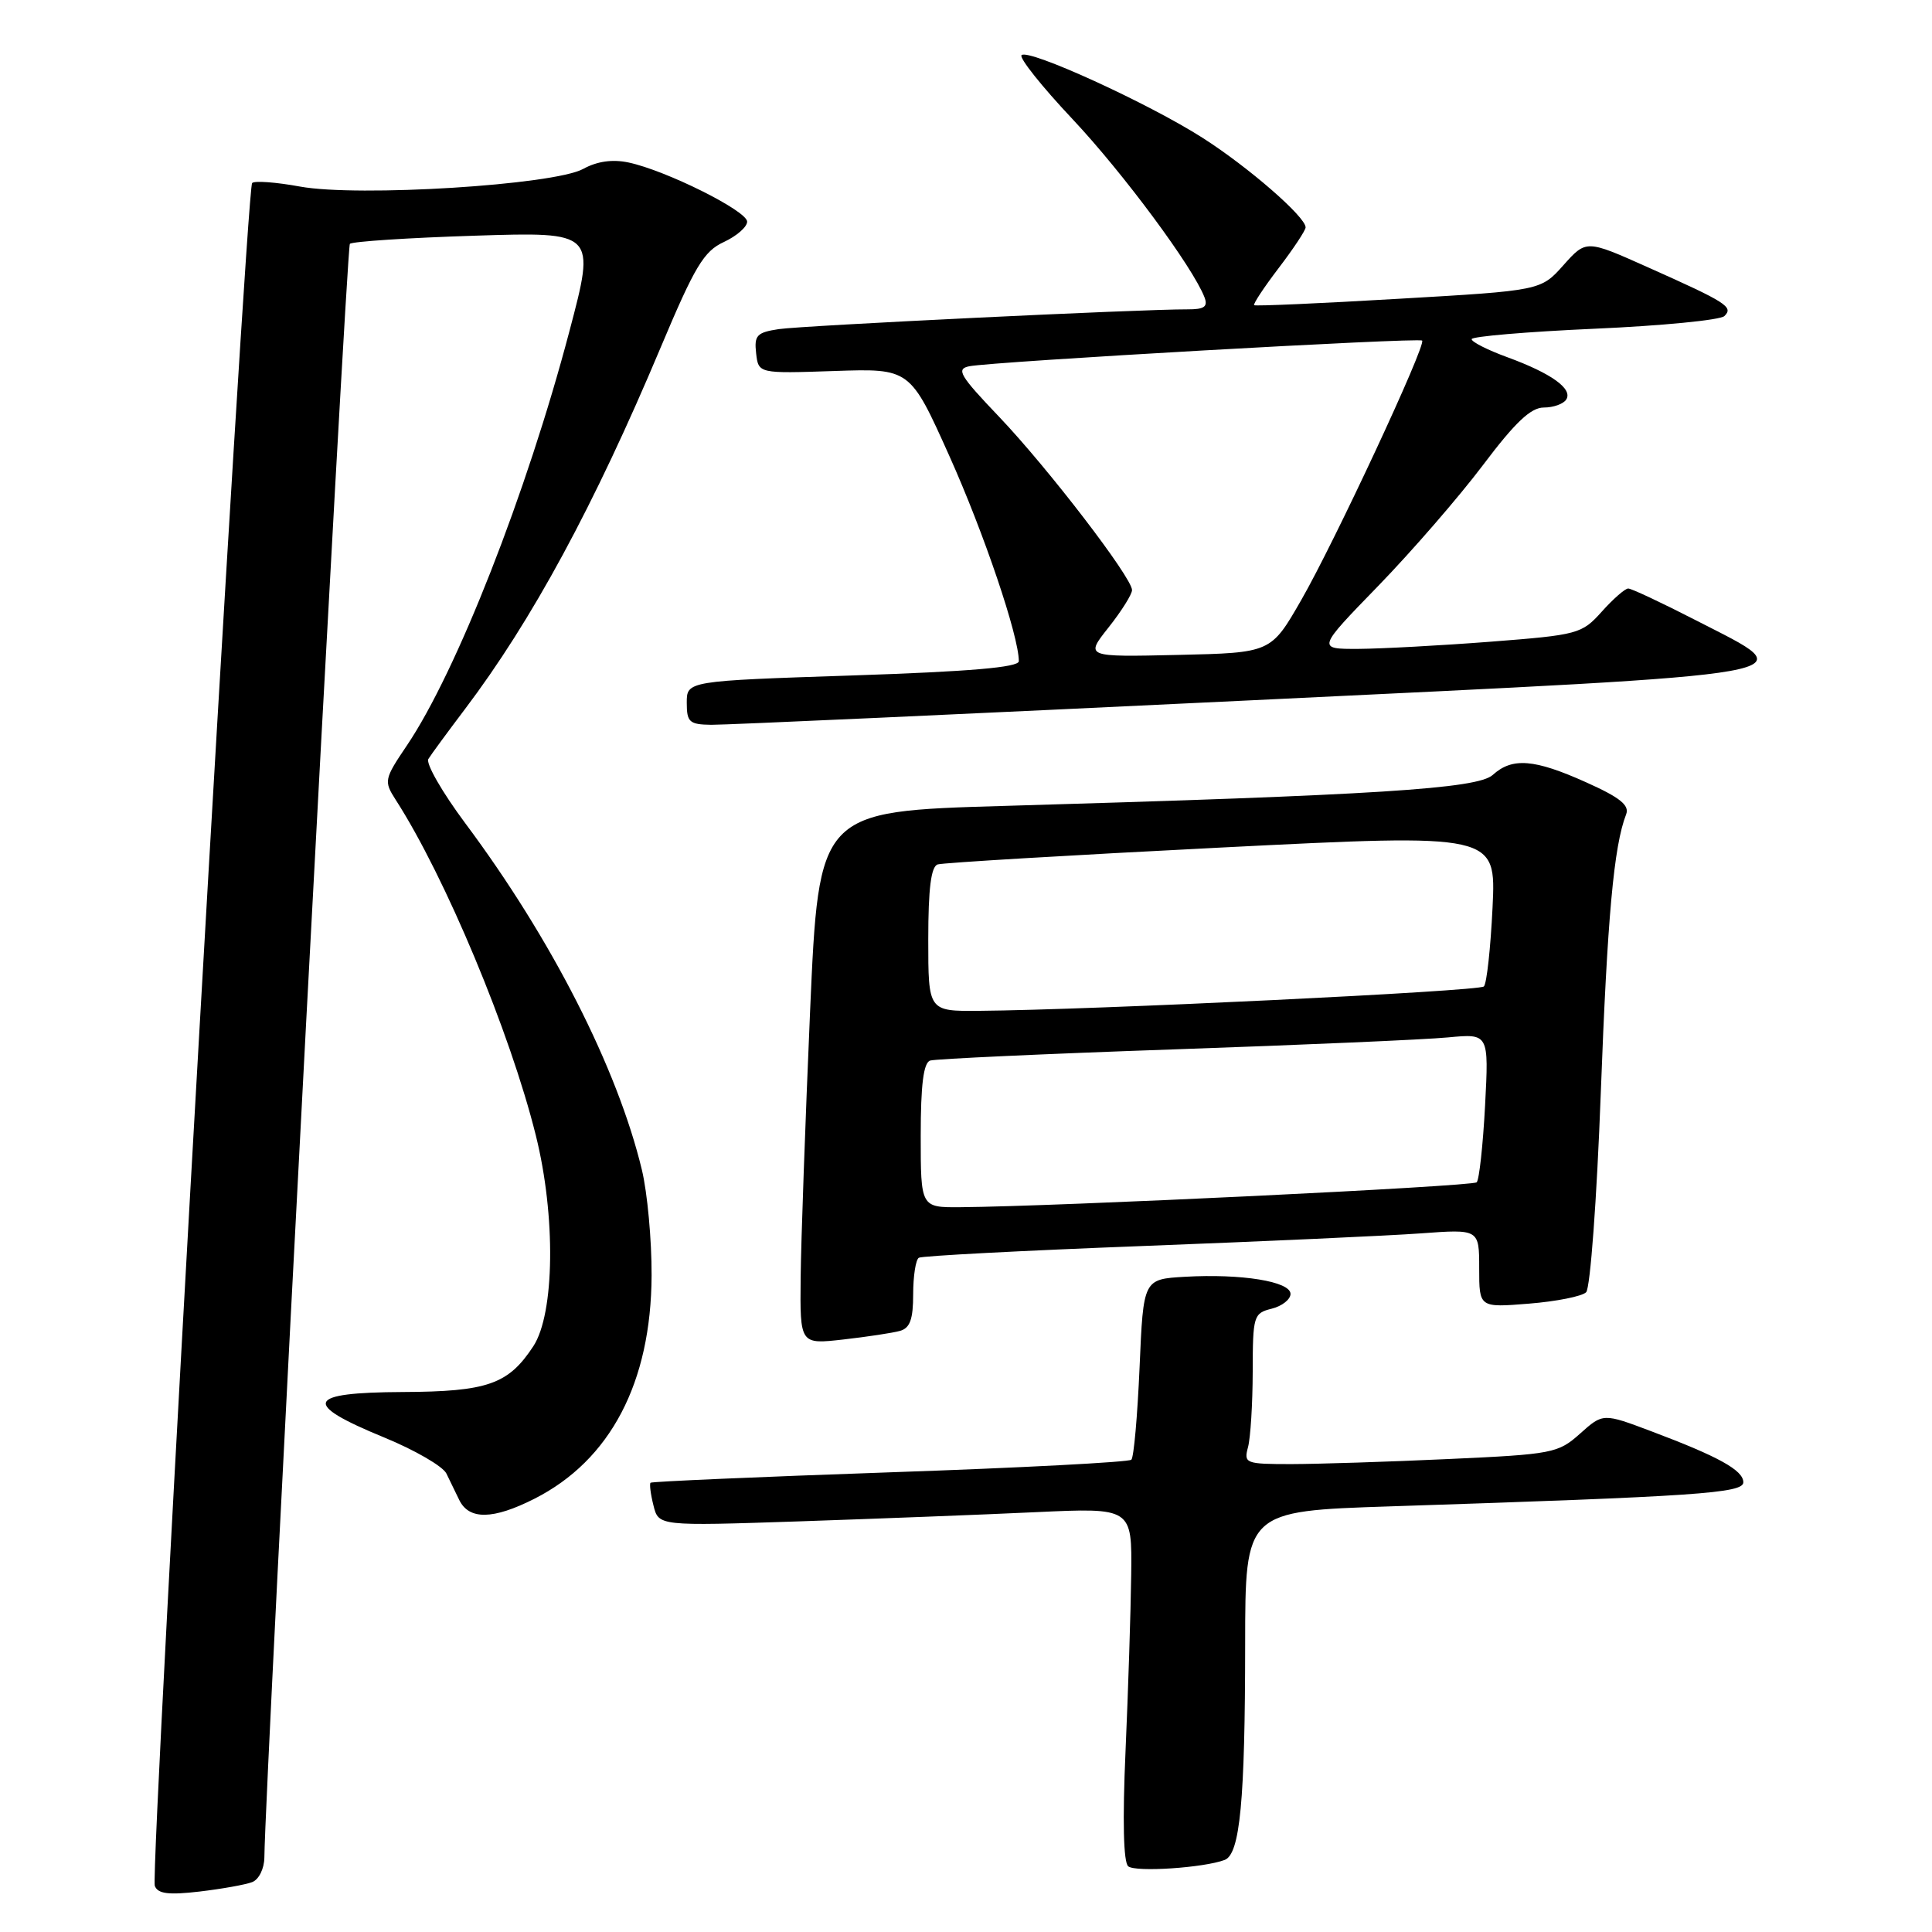 <?xml version="1.0" encoding="UTF-8" standalone="no"?>
<!DOCTYPE svg PUBLIC "-//W3C//DTD SVG 1.1//EN" "http://www.w3.org/Graphics/SVG/1.1/DTD/svg11.dtd" >
<svg xmlns="http://www.w3.org/2000/svg" xmlns:xlink="http://www.w3.org/1999/xlink" version="1.1" viewBox="0 0 256 256">
 <g >
 <path fill="currentColor"
d=" M 33.41 249.39 C 34.30 249.06 35.01 247.61 35.03 246.14 C 35.13 236.02 45.90 32.76 46.36 32.31 C 46.67 32.00 54.13 31.51 62.93 31.23 C 78.93 30.72 78.93 30.72 75.45 43.89 C 69.80 65.32 60.50 89.02 53.92 98.77 C 50.91 103.23 50.85 103.51 52.42 105.96 C 59.00 116.17 67.60 136.78 71.00 150.45 C 73.66 161.12 73.50 174.06 70.67 178.38 C 67.36 183.43 64.61 184.40 53.34 184.45 C 40.53 184.51 39.94 185.97 50.90 190.47 C 54.97 192.14 58.68 194.29 59.15 195.25 C 59.62 196.21 60.38 197.79 60.85 198.75 C 62.15 201.42 65.33 201.37 70.82 198.59 C 80.88 193.49 86.28 183.20 86.34 169.00 C 86.36 164.32 85.78 158.03 85.05 155.00 C 81.81 141.54 73.07 124.38 61.64 109.07 C 58.60 104.99 56.40 101.16 56.76 100.57 C 57.12 99.98 59.29 97.03 61.58 94.00 C 70.49 82.22 78.72 67.02 87.56 46.00 C 92.06 35.30 93.26 33.29 95.91 32.07 C 97.61 31.28 99.00 30.07 99.00 29.37 C 99.00 27.94 88.22 22.57 83.28 21.53 C 81.15 21.08 79.12 21.37 77.28 22.38 C 73.39 24.52 47.47 26.13 39.75 24.72 C 36.59 24.14 33.74 23.93 33.41 24.25 C 32.61 25.06 19.85 248.16 20.51 249.89 C 20.92 250.94 22.32 251.12 26.44 250.64 C 29.40 250.29 32.54 249.73 33.41 249.39 Z  M 162.28 246.45 C 164.31 245.67 164.98 238.61 164.99 217.87 C 165.00 200.23 165.00 200.23 184.25 199.60 C 224.93 198.27 231.00 197.86 231.00 196.41 C 231.00 194.82 227.73 193.01 218.83 189.66 C 212.41 187.24 212.41 187.24 209.37 189.96 C 206.46 192.56 205.75 192.70 191.92 193.33 C 183.99 193.70 174.64 193.99 171.13 194.00 C 165.02 194.00 164.79 193.91 165.37 191.75 C 165.70 190.51 165.98 186.02 165.99 181.77 C 166.00 174.36 166.10 174.01 168.50 173.41 C 169.88 173.07 171.00 172.18 171.00 171.45 C 171.00 169.80 164.49 168.75 157.00 169.18 C 151.50 169.50 151.50 169.50 151.00 181.17 C 150.72 187.59 150.24 193.10 149.91 193.42 C 149.59 193.74 135.19 194.50 117.91 195.09 C 100.64 195.69 86.37 196.31 86.20 196.47 C 86.04 196.63 86.21 197.99 86.59 199.49 C 87.27 202.21 87.27 202.21 105.88 201.59 C 116.12 201.24 130.24 200.70 137.25 200.37 C 150.00 199.78 150.00 199.78 149.89 208.64 C 149.83 213.51 149.49 224.03 149.14 232.00 C 148.73 241.25 148.86 246.79 149.50 247.30 C 150.50 248.10 159.55 247.49 162.28 246.45 Z  M 119.25 176.35 C 120.58 175.98 121.00 174.81 121.00 171.49 C 121.00 169.09 121.34 166.91 121.75 166.66 C 122.16 166.41 135.55 165.71 151.50 165.10 C 167.45 164.49 183.99 163.74 188.25 163.43 C 196.00 162.86 196.00 162.86 196.00 168.07 C 196.00 173.27 196.00 173.27 202.59 172.74 C 206.22 172.45 209.63 171.77 210.17 171.23 C 210.72 170.68 211.59 158.85 212.11 144.87 C 212.98 121.54 213.84 112.08 215.47 107.91 C 215.94 106.70 214.66 105.67 210.17 103.66 C 203.30 100.57 200.38 100.34 197.80 102.68 C 195.77 104.52 182.42 105.36 133.00 106.79 C 108.50 107.50 108.50 107.50 107.34 134.00 C 106.71 148.57 106.14 164.47 106.09 169.32 C 106.00 178.14 106.00 178.14 111.75 177.49 C 114.91 177.13 118.29 176.62 119.25 176.35 Z  M 165.25 92.82 C 241.99 89.13 239.20 89.63 224.75 82.21 C 220.21 79.88 216.16 77.97 215.74 77.98 C 215.32 77.99 213.74 79.37 212.24 81.05 C 209.59 84.00 209.11 84.13 197.50 85.03 C 190.90 85.54 183.02 85.96 180.00 85.98 C 174.50 86.00 174.50 86.00 182.63 77.63 C 187.10 73.02 193.34 65.82 196.50 61.63 C 200.76 55.97 202.84 54.00 204.56 54.00 C 205.84 54.00 207.18 53.52 207.54 52.93 C 208.42 51.52 205.56 49.47 199.75 47.34 C 197.14 46.39 195.00 45.31 195.00 44.94 C 195.00 44.58 202.31 43.96 211.25 43.56 C 220.19 43.17 227.95 42.41 228.49 41.88 C 229.73 40.67 228.80 40.08 218.34 35.41 C 210.18 31.76 210.18 31.76 207.17 35.13 C 204.17 38.50 204.17 38.50 185.33 39.59 C 174.98 40.20 166.36 40.58 166.18 40.44 C 166.01 40.31 167.47 38.09 169.43 35.52 C 171.39 32.95 173.00 30.52 173.00 30.13 C 173.00 28.73 165.44 22.16 159.39 18.29 C 152.20 13.69 136.26 6.41 135.36 7.31 C 135.01 7.65 138.05 11.47 142.12 15.79 C 148.84 22.94 158.06 35.39 159.60 39.39 C 160.08 40.64 159.58 41.00 157.36 40.99 C 151.31 40.96 106.33 43.14 103.19 43.61 C 100.28 44.05 99.92 44.44 100.19 46.81 C 100.50 49.50 100.50 49.50 110.55 49.16 C 120.59 48.82 120.59 48.82 125.80 60.43 C 130.39 70.66 135.00 84.29 135.00 87.61 C 135.00 88.43 128.53 88.98 113.00 89.50 C 91.00 90.23 91.00 90.23 91.00 93.12 C 91.00 95.69 91.34 96.00 94.25 96.04 C 96.04 96.06 127.99 94.61 165.25 92.82 Z  M 122.00 150.47 C 122.00 143.73 122.37 140.82 123.25 140.53 C 123.94 140.31 138.45 139.64 155.50 139.05 C 172.55 138.46 188.92 137.75 191.89 137.46 C 197.28 136.95 197.28 136.95 196.78 146.50 C 196.50 151.76 196.00 156.33 195.67 156.66 C 195.13 157.21 139.92 159.87 127.25 159.96 C 122.00 160.00 122.00 160.00 122.00 150.47 Z  M 123.00 124.47 C 123.00 117.72 123.37 114.82 124.25 114.54 C 124.94 114.32 141.87 113.31 161.87 112.30 C 198.24 110.47 198.24 110.47 197.77 120.25 C 197.51 125.63 197.00 130.34 196.62 130.71 C 195.99 131.35 144.83 133.82 129.75 133.94 C 123.00 134.00 123.00 134.00 123.00 124.47 Z  M 146.89 83.14 C 148.60 80.98 150.00 78.75 150.00 78.19 C 150.00 76.54 138.86 62.02 132.38 55.22 C 127.15 49.74 126.65 48.89 128.44 48.53 C 131.57 47.91 188.04 44.70 188.44 45.13 C 189.00 45.72 176.83 71.84 172.42 79.51 C 168.41 86.50 168.41 86.50 156.10 86.78 C 143.78 87.06 143.78 87.06 146.89 83.14 Z "/>
</g>
</svg>